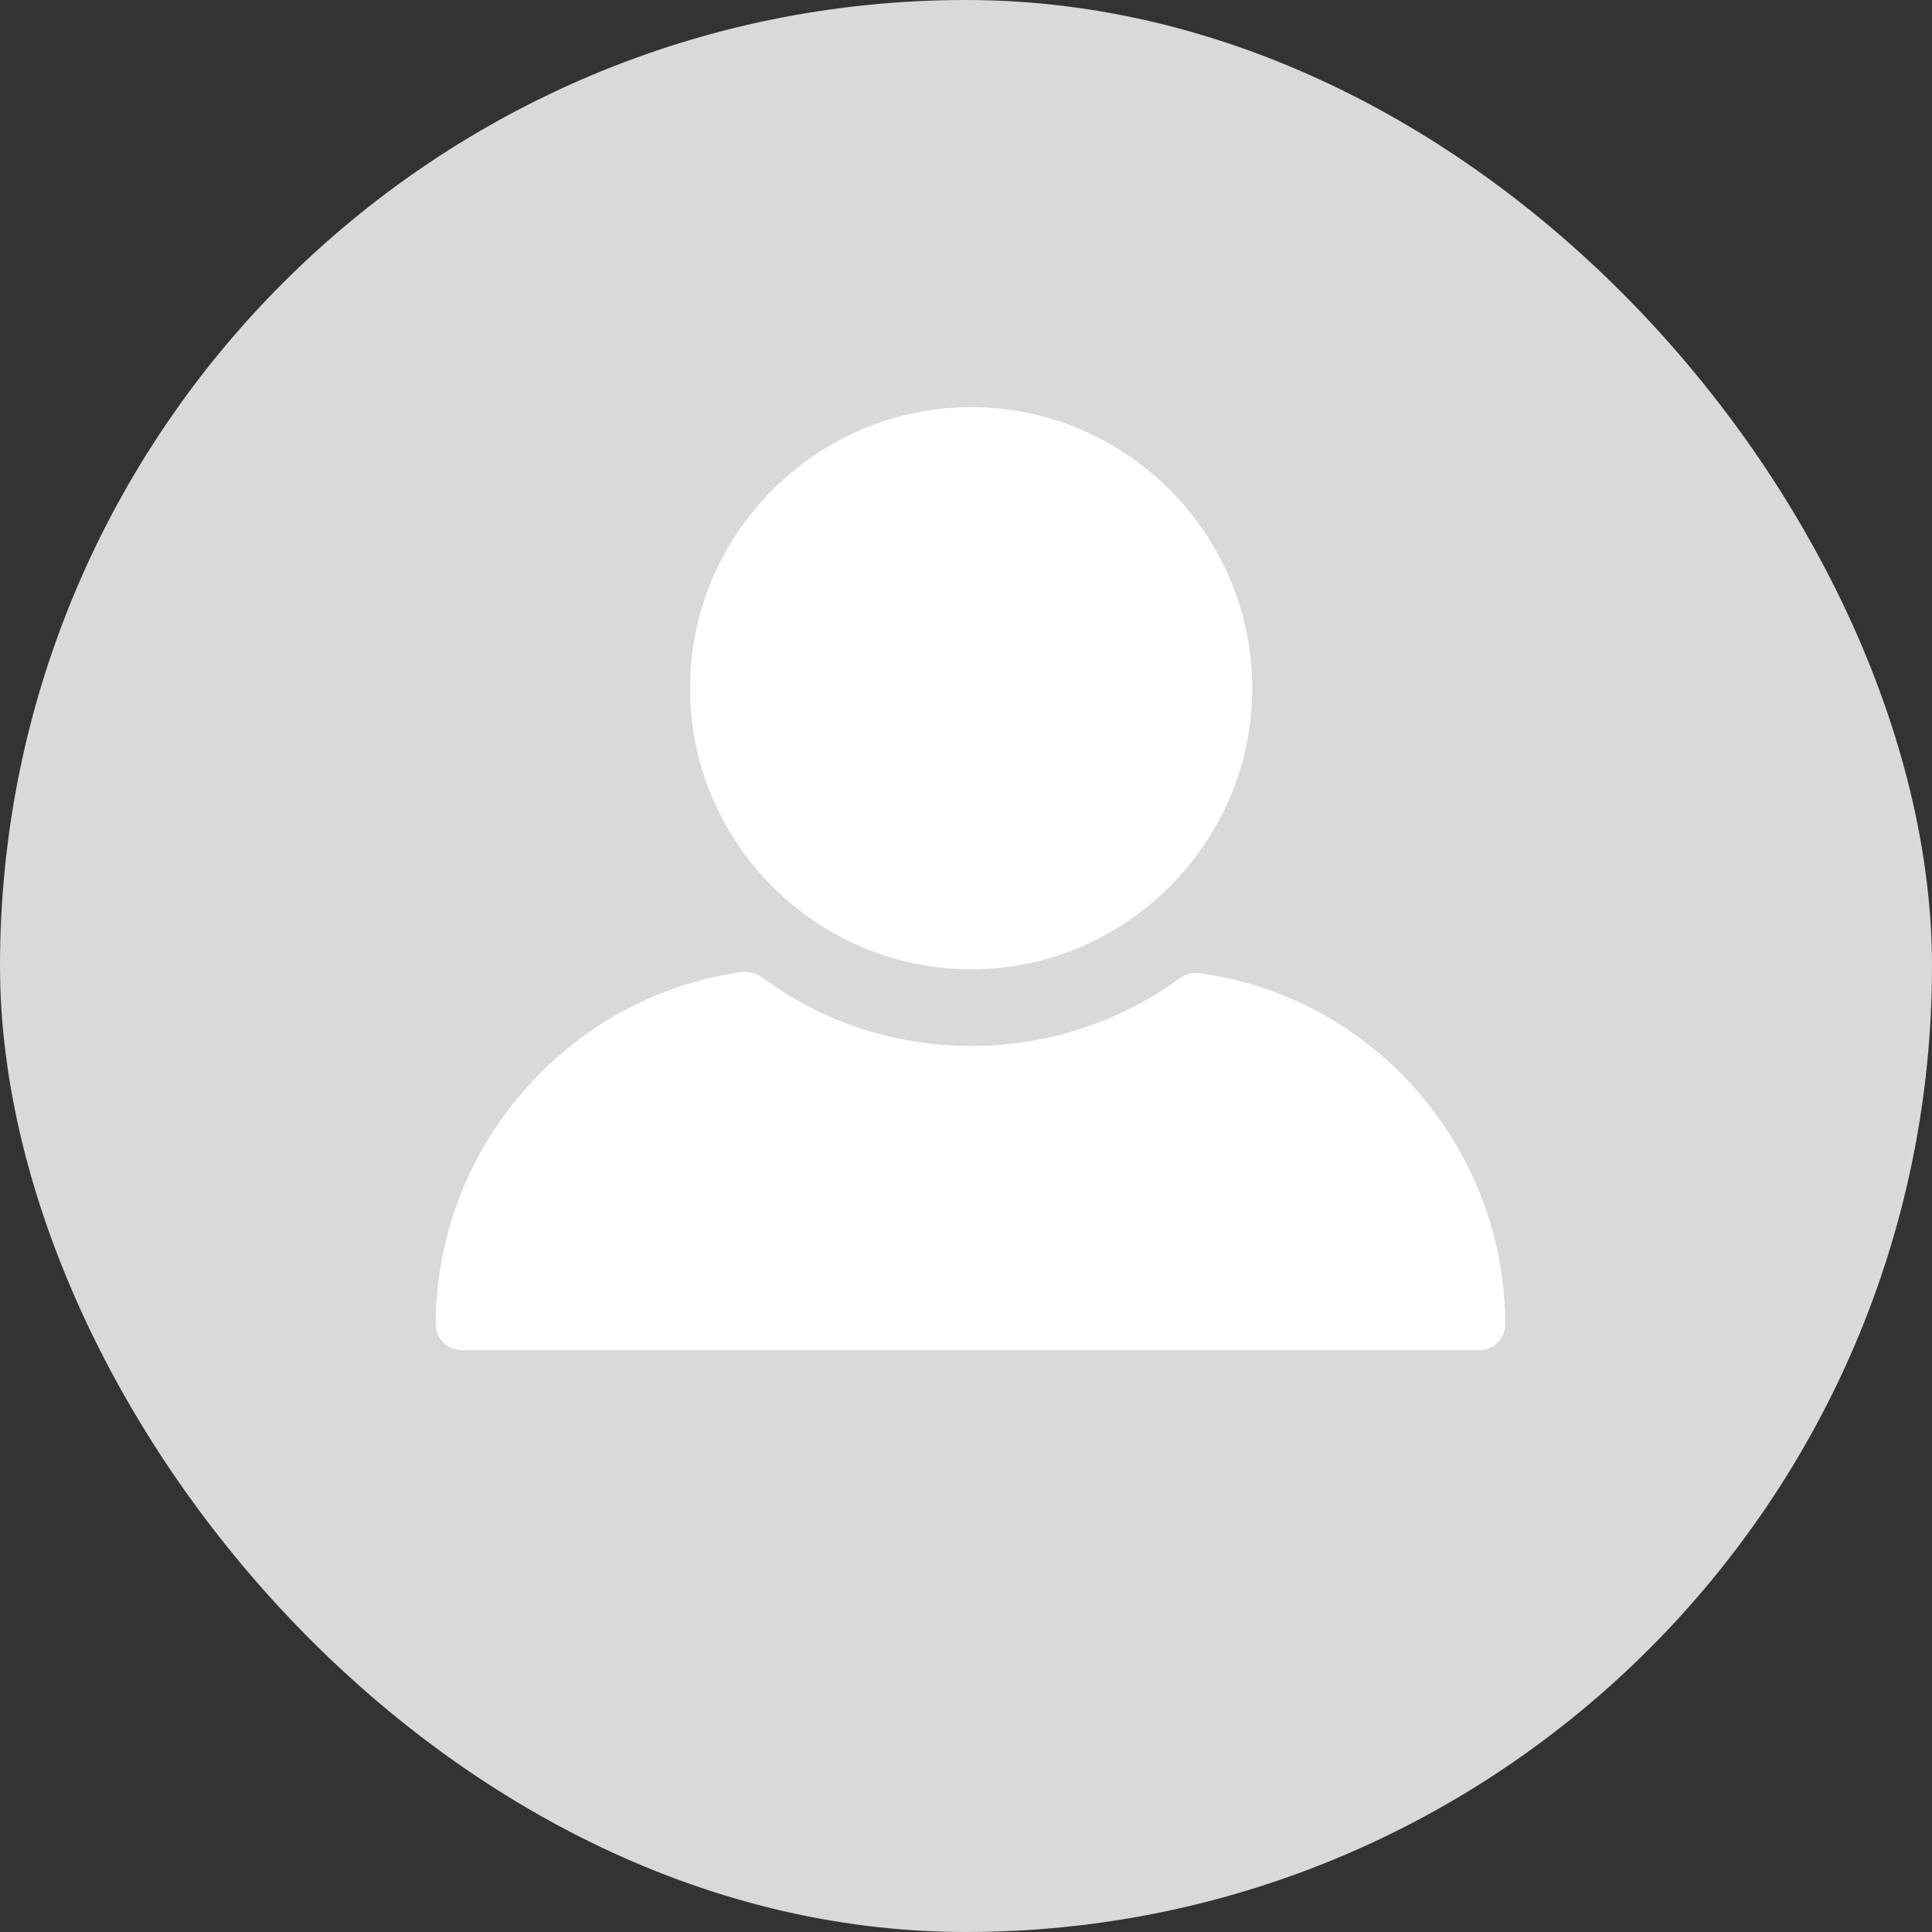<svg width="166" height="166" viewBox="0 0 166 166" fill="none" xmlns="http://www.w3.org/2000/svg">
<rect x="0" y="0" width="166" height="166" fill="#333333" stroke="none"/>
<rect width="166" height="166" rx="83" fill="#D9D9D9"/>
<path d="M83.442 83.285C96.725 83.285 107.594 72.416 107.594 59.133C107.594 45.849 96.725 34.98 83.442 34.98C70.158 34.98 59.289 45.849 59.289 59.133C59.289 72.417 70.158 83.285 83.442 83.285Z" fill="white"/>
<path d="M37.441 113.804C37.441 115.012 38.429 116 39.637 116H127.137C128.344 116 129.333 115.012 129.333 113.804C129.333 98.654 118.025 85.589 102.984 83.613C102.435 83.503 101.886 83.722 101.337 84.052C96.287 87.785 90.029 89.871 83.442 89.871C76.854 89.871 70.597 87.786 65.436 83.943C64.998 83.613 64.448 83.504 63.79 83.504C48.749 85.59 37.441 98.654 37.441 113.805L37.441 113.804Z" fill="white"/>
</svg>
